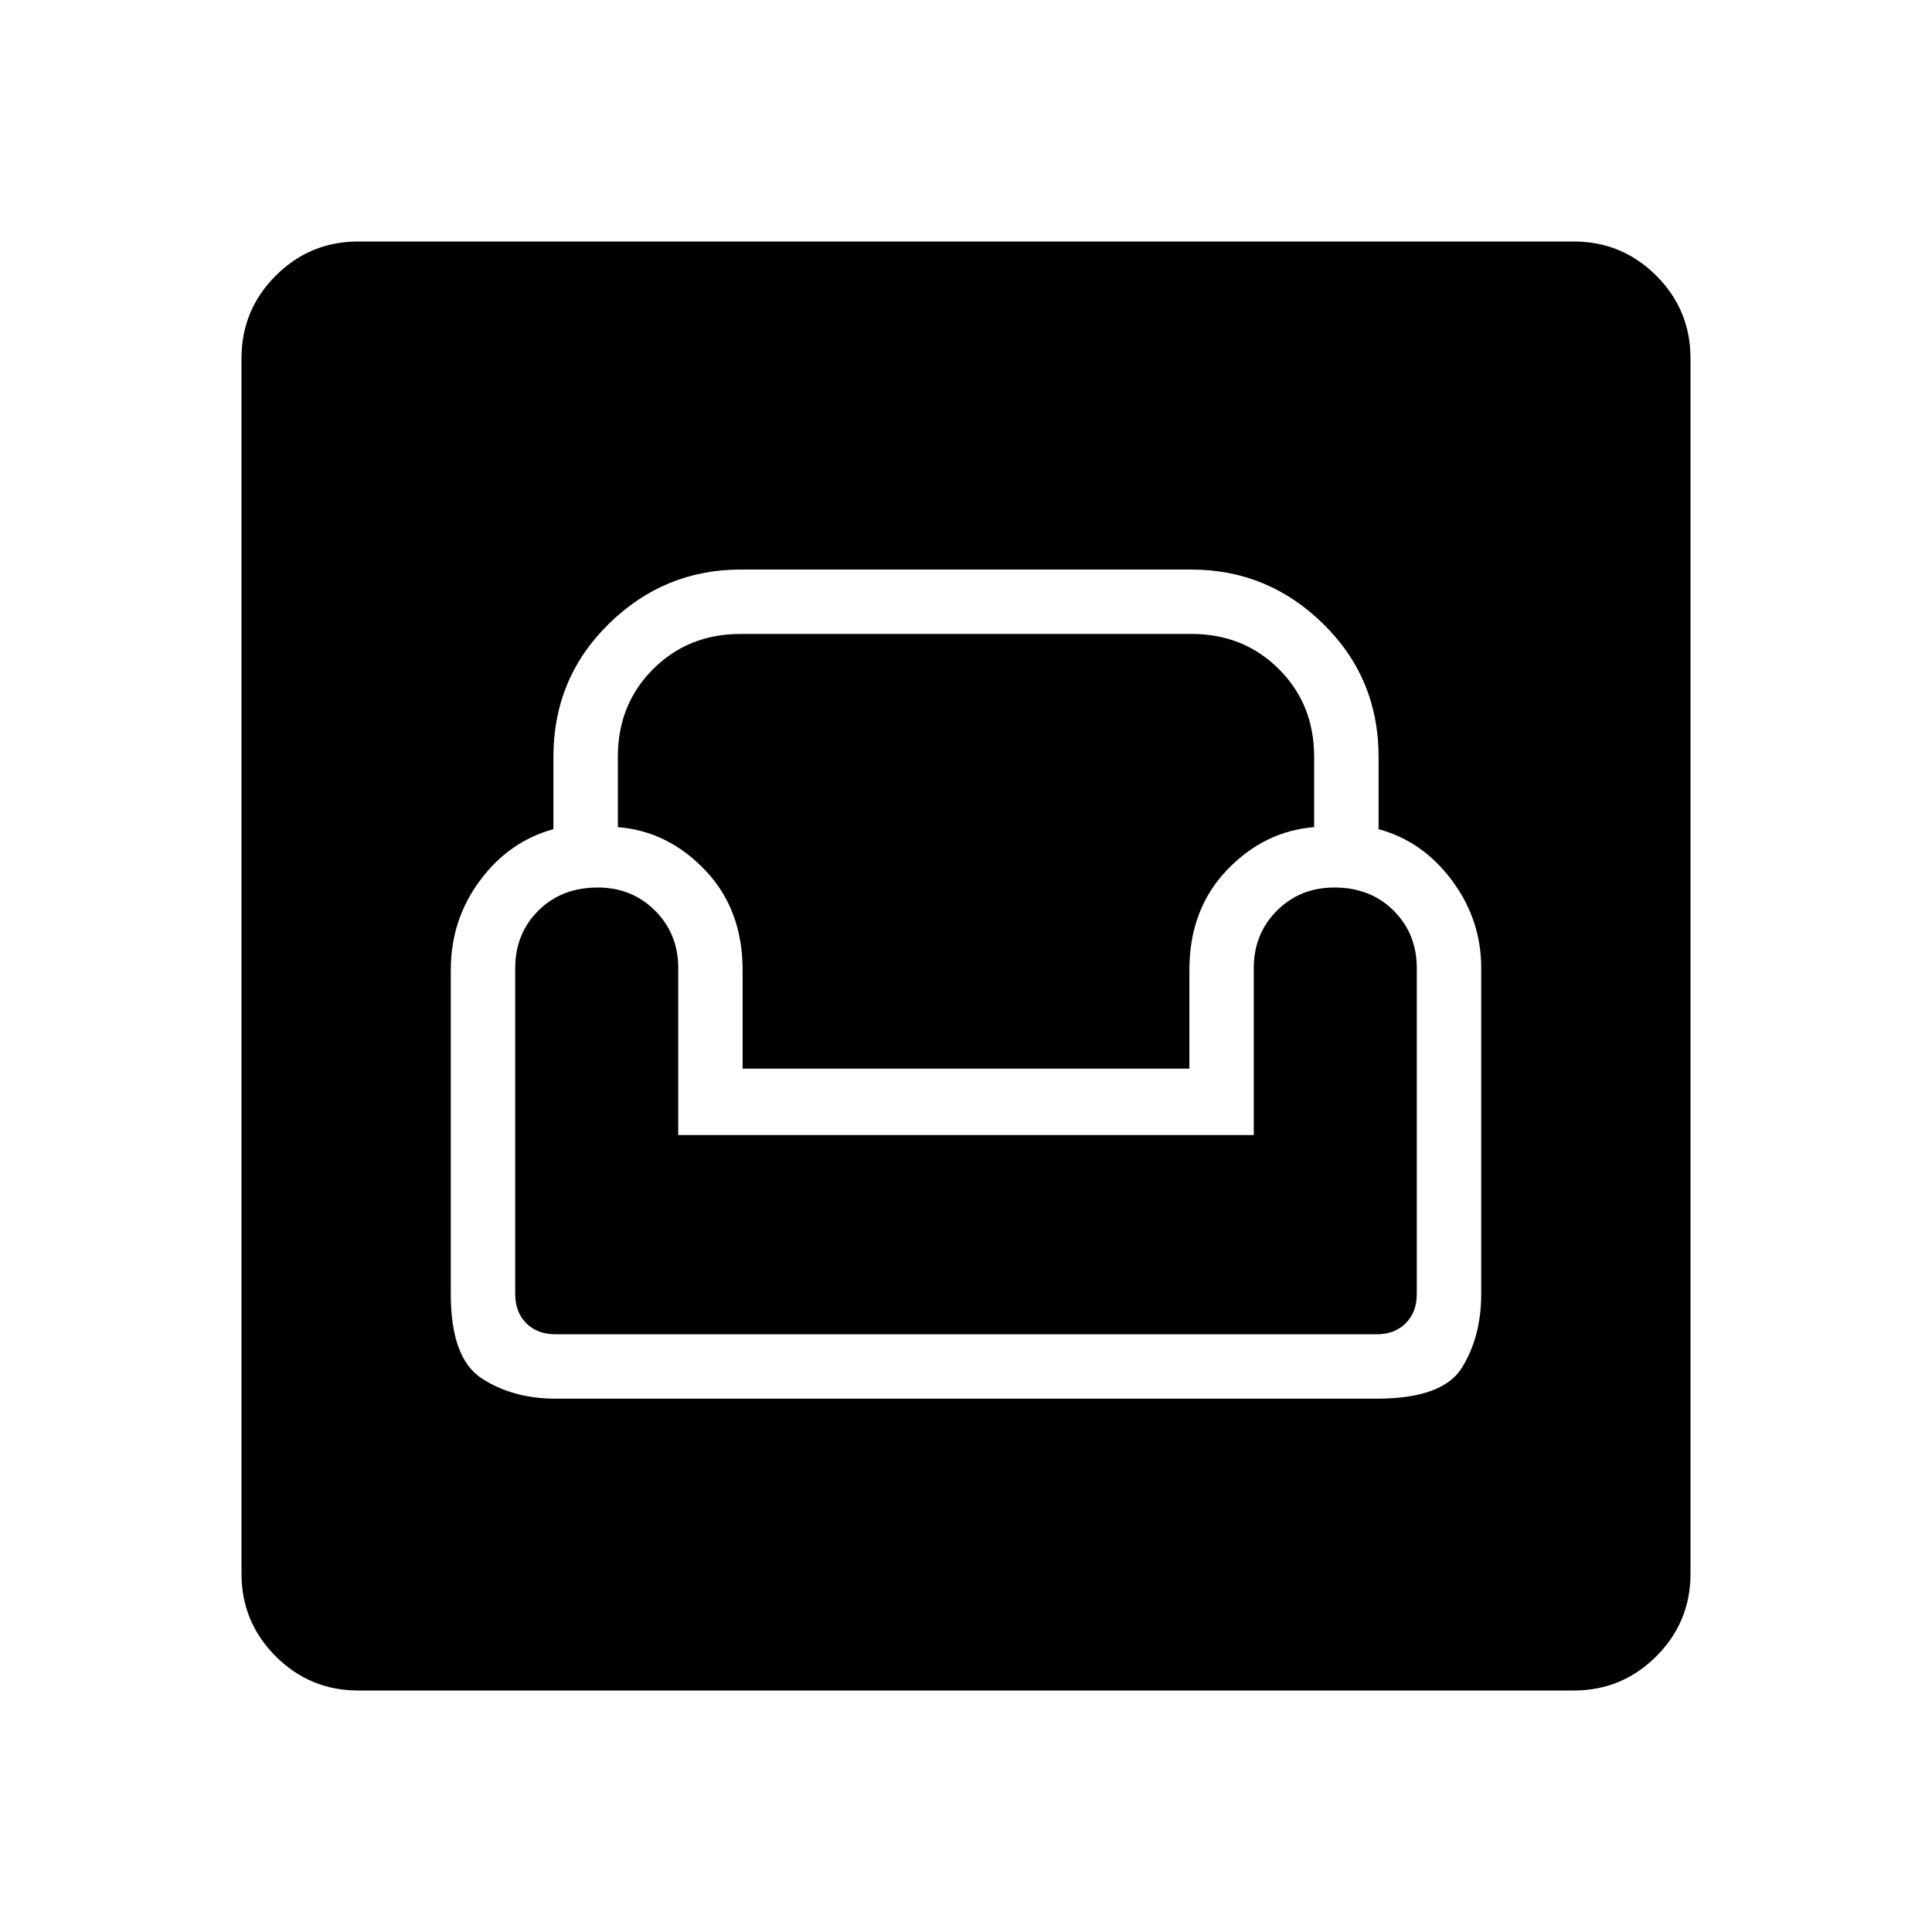 <svg xmlns="http://www.w3.org/2000/svg" height="40" width="40"><path d="M7.417 35Q6.417 35 5.708 34.292Q5 33.583 5 32.583V7.417Q5 6.417 5.708 5.708Q6.417 5 7.417 5H32.583Q33.583 5 34.292 5.708Q35 6.417 35 7.417V32.583Q35 33.583 34.292 34.292Q33.583 35 32.583 35ZM11.5 28.958H28.5Q29.875 28.958 30.271 28.312Q30.667 27.667 30.667 26.792V20.042Q30.667 19.042 30.062 18.229Q29.458 17.417 28.542 17.167V15.667Q28.542 14.042 27.396 12.917Q26.25 11.792 24.667 11.792H15.333Q13.75 11.792 12.604 12.917Q11.458 14.042 11.458 15.667V17.167Q10.542 17.417 9.938 18.229Q9.333 19.042 9.333 20.083V26.792Q9.333 28.125 9.979 28.542Q10.625 28.958 11.5 28.958ZM11.5 27.625Q11.125 27.625 10.896 27.396Q10.667 27.167 10.667 26.792V20.042Q10.667 19.333 11.146 18.854Q11.625 18.375 12.375 18.375Q13.083 18.375 13.562 18.854Q14.042 19.333 14.042 20.042V23.5H25.958V20.042Q25.958 19.333 26.438 18.854Q26.917 18.375 27.625 18.375Q28.375 18.375 28.854 18.854Q29.333 19.333 29.333 20.042V26.792Q29.333 27.167 29.104 27.396Q28.875 27.625 28.5 27.625ZM15.375 22.125V20.083Q15.375 18.833 14.604 18.021Q13.833 17.208 12.792 17.125V15.667Q12.792 14.583 13.521 13.854Q14.25 13.125 15.333 13.125H24.667Q25.75 13.125 26.479 13.854Q27.208 14.583 27.208 15.667V17.125Q26.167 17.208 25.396 18.021Q24.625 18.833 24.625 20.083V22.125Z"/></svg>